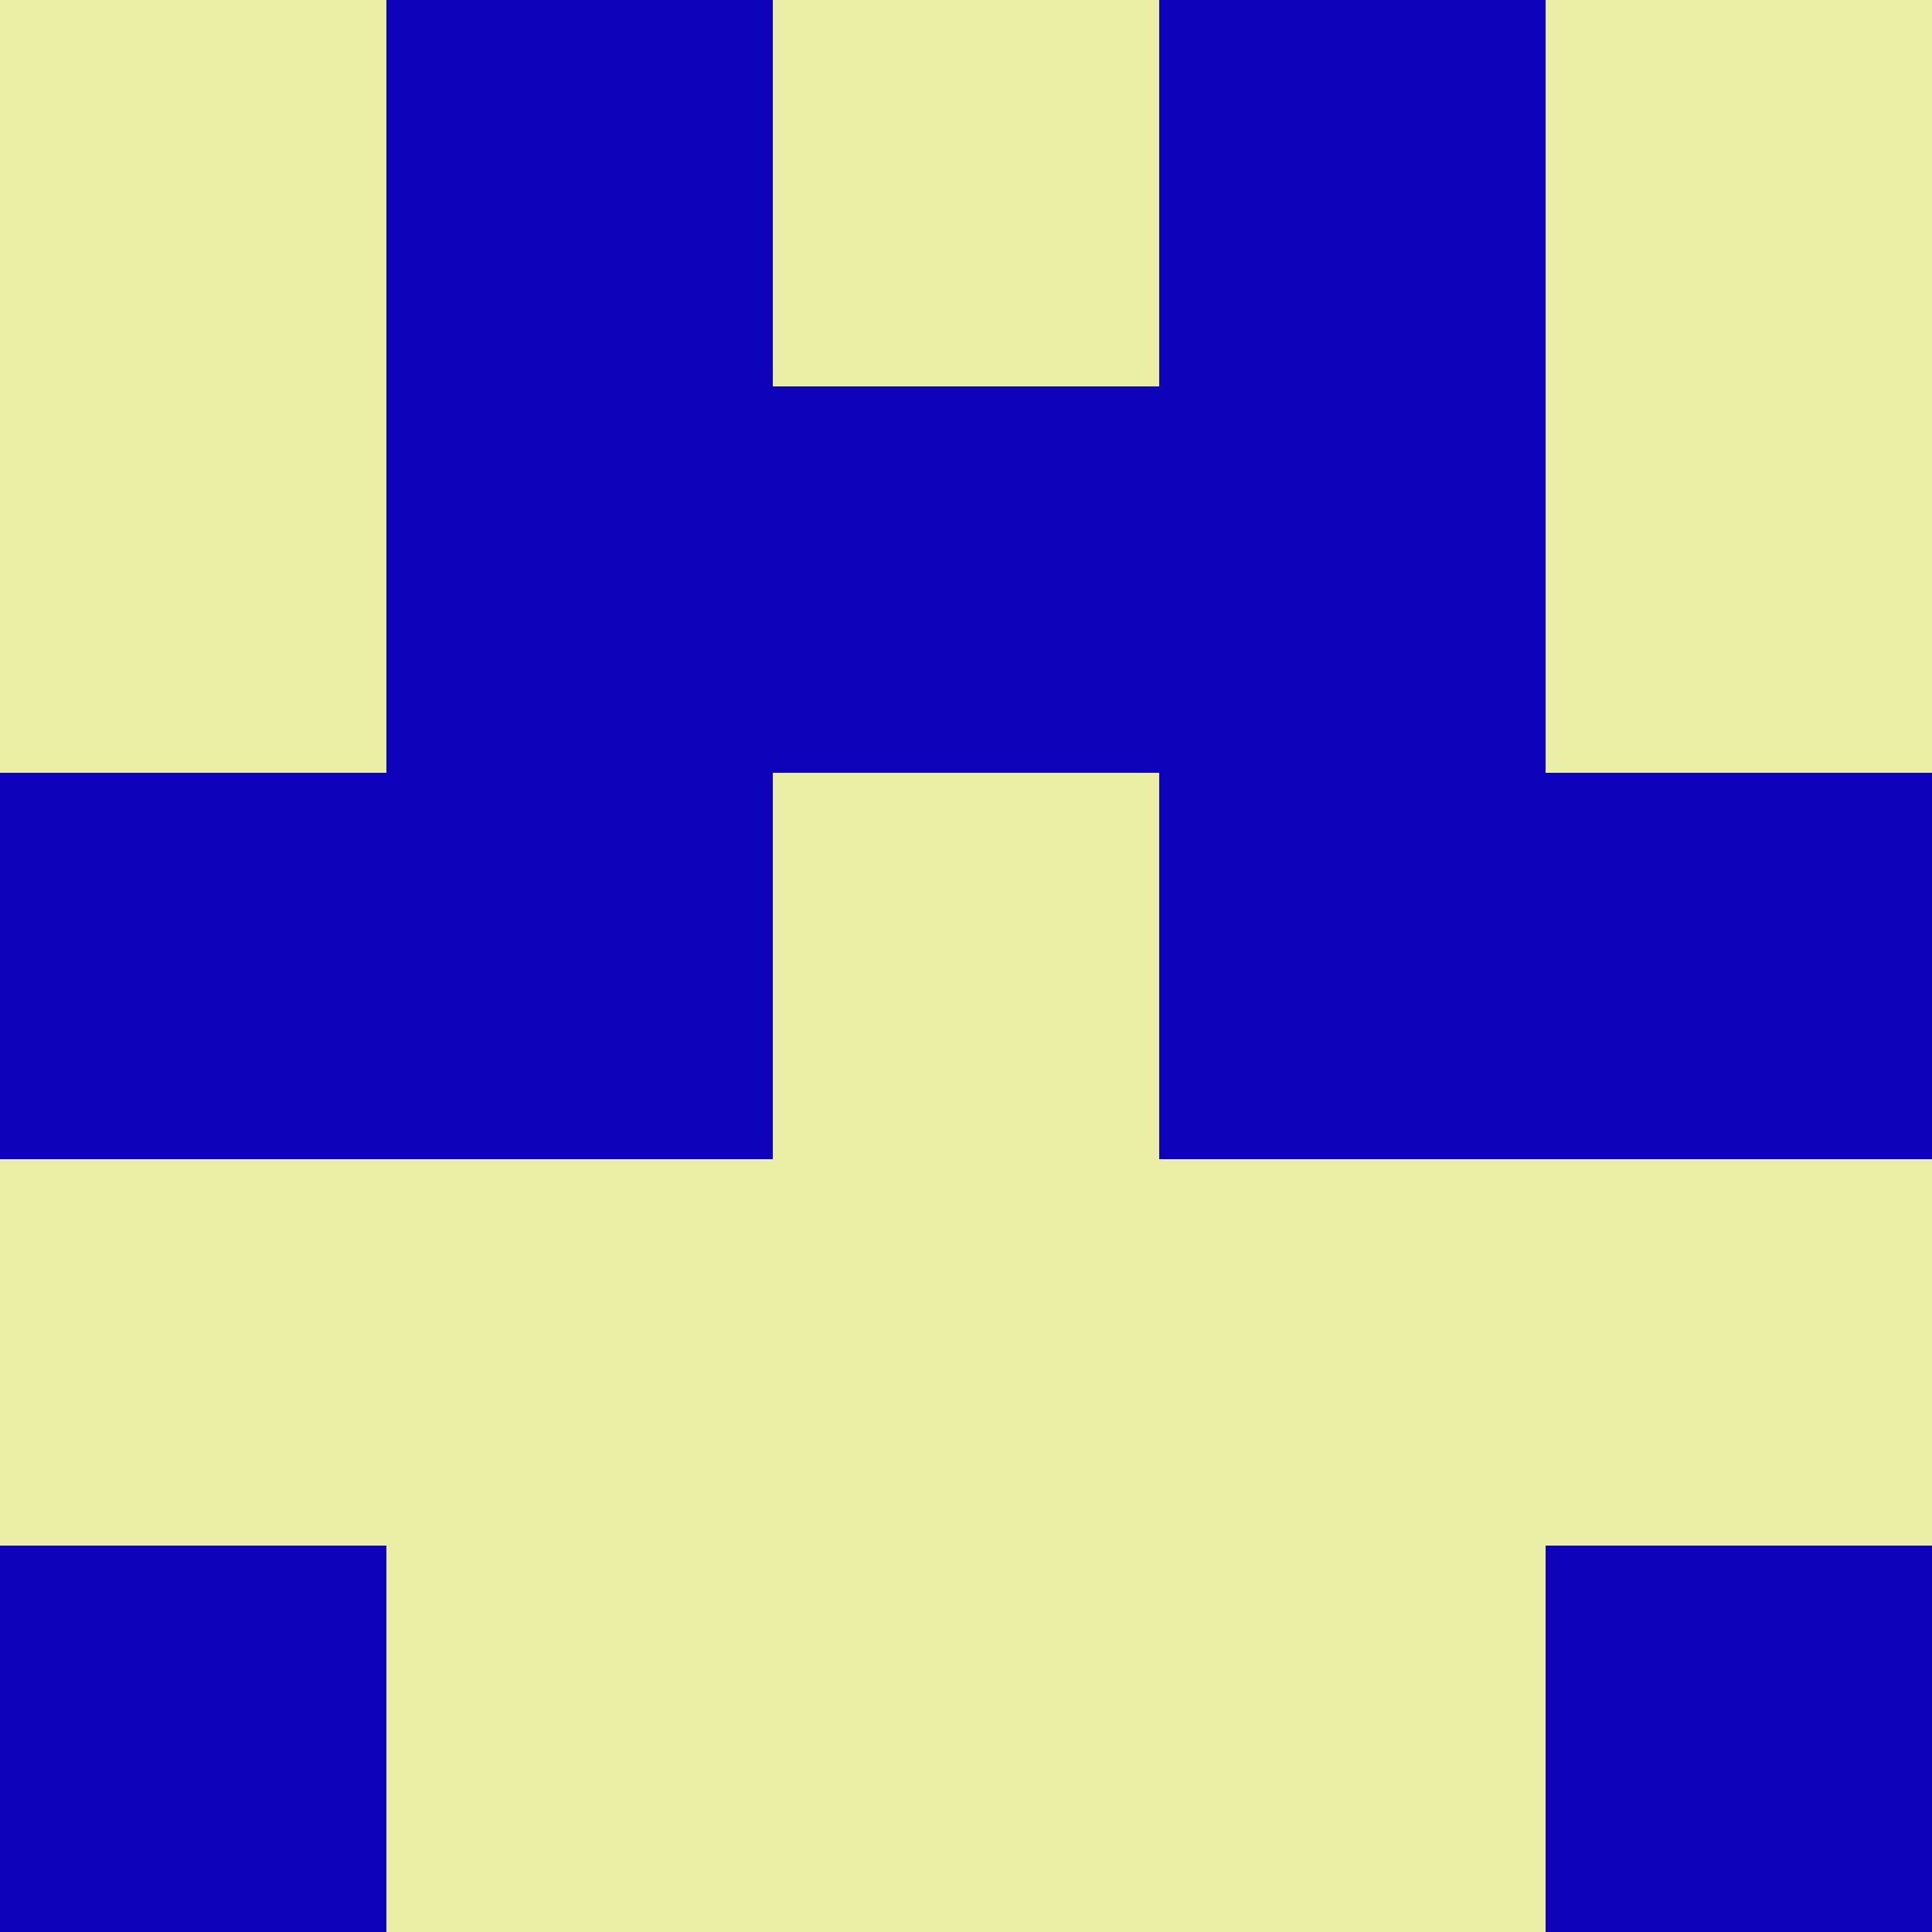 <?xml version="1.0" encoding="utf-8"?>
<!DOCTYPE svg PUBLIC "-//W3C//DTD SVG 20010904//EN"
        "http://www.w3.org/TR/2001/REC-SVG-20010904/DTD/svg10.dtd">

<svg viewBox="0 0 5 5"
     xmlns="http://www.w3.org/2000/svg"
     xmlns:xlink="http://www.w3.org/1999/xlink">

            <rect x ="0" y="0"
          width="1" height="1"
          fill="#EBEFA5"></rect>
        <rect x ="4" y="0"
          width="1" height="1"
          fill="#EBEFA5"></rect>
        <rect x ="1" y="0"
          width="1" height="1"
          fill="#0E02BA"></rect>
        <rect x ="3" y="0"
          width="1" height="1"
          fill="#0E02BA"></rect>
        <rect x ="2" y="0"
          width="1" height="1"
          fill="#EBEFA5"></rect>
                <rect x ="0" y="1"
          width="1" height="1"
          fill="#EBEFA5"></rect>
        <rect x ="4" y="1"
          width="1" height="1"
          fill="#EBEFA5"></rect>
        <rect x ="1" y="1"
          width="1" height="1"
          fill="#0E02BA"></rect>
        <rect x ="3" y="1"
          width="1" height="1"
          fill="#0E02BA"></rect>
        <rect x ="2" y="1"
          width="1" height="1"
          fill="#0E02BA"></rect>
                <rect x ="0" y="2"
          width="1" height="1"
          fill="#0E02BA"></rect>
        <rect x ="4" y="2"
          width="1" height="1"
          fill="#0E02BA"></rect>
        <rect x ="1" y="2"
          width="1" height="1"
          fill="#0E02BA"></rect>
        <rect x ="3" y="2"
          width="1" height="1"
          fill="#0E02BA"></rect>
        <rect x ="2" y="2"
          width="1" height="1"
          fill="#EBEFA5"></rect>
                <rect x ="0" y="3"
          width="1" height="1"
          fill="#EBEFA5"></rect>
        <rect x ="4" y="3"
          width="1" height="1"
          fill="#EBEFA5"></rect>
        <rect x ="1" y="3"
          width="1" height="1"
          fill="#EBEFA5"></rect>
        <rect x ="3" y="3"
          width="1" height="1"
          fill="#EBEFA5"></rect>
        <rect x ="2" y="3"
          width="1" height="1"
          fill="#EBEFA5"></rect>
                <rect x ="0" y="4"
          width="1" height="1"
          fill="#0E02BA"></rect>
        <rect x ="4" y="4"
          width="1" height="1"
          fill="#0E02BA"></rect>
        <rect x ="1" y="4"
          width="1" height="1"
          fill="#EBEFA5"></rect>
        <rect x ="3" y="4"
          width="1" height="1"
          fill="#EBEFA5"></rect>
        <rect x ="2" y="4"
          width="1" height="1"
          fill="#EBEFA5"></rect>
        </svg>


